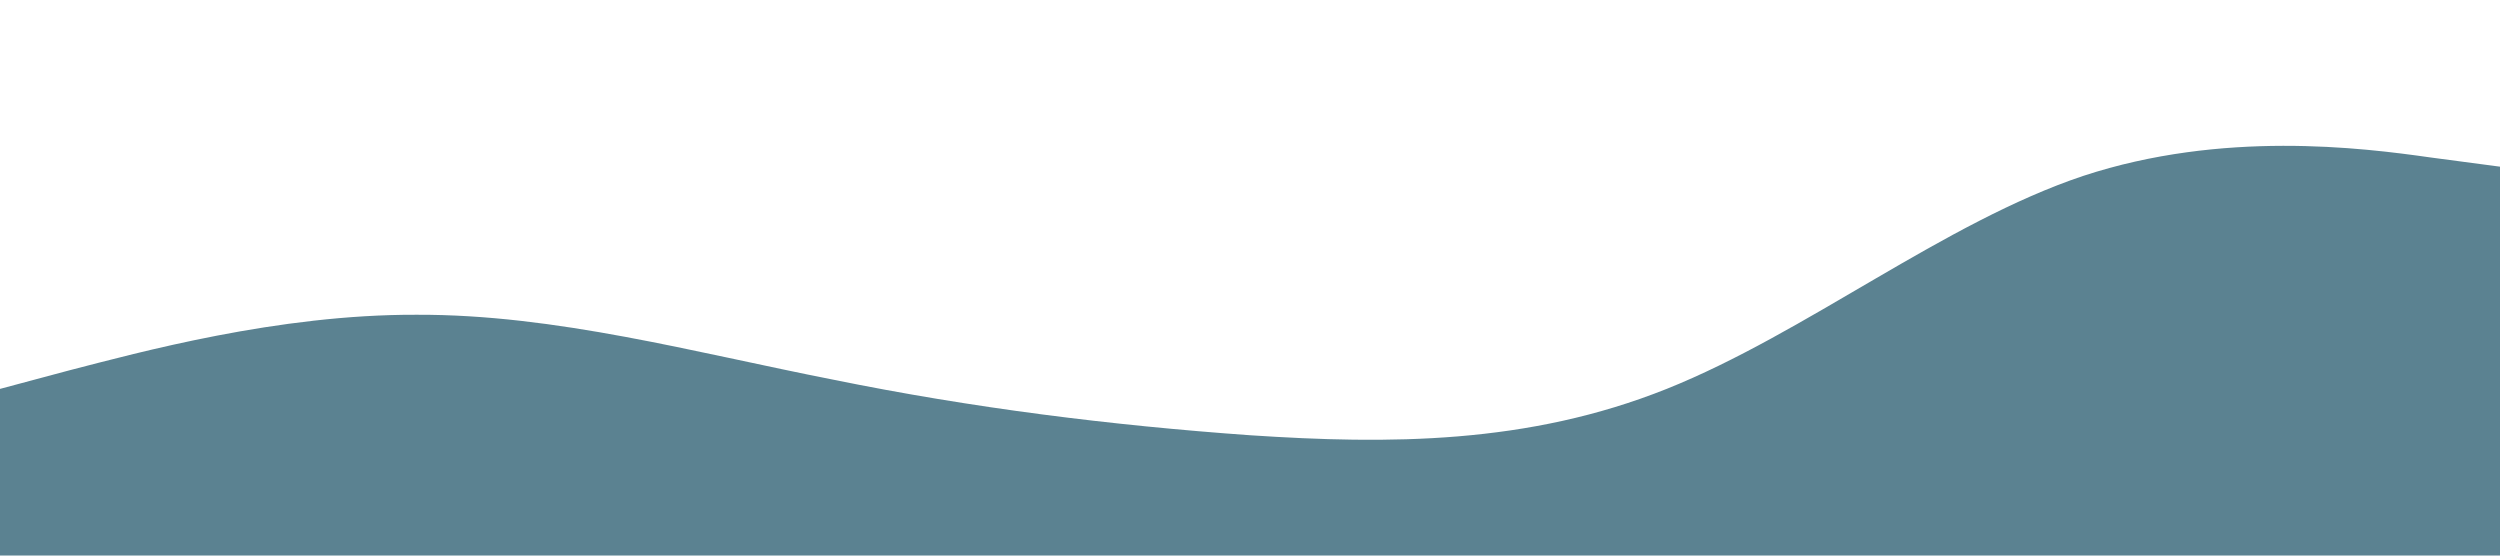 <?xml version="1.0" standalone="no"?><svg xmlns="http://www.w3.org/2000/svg" viewBox="0 0 1440 320"><path fill="#164e63" fill-opacity="0.7" d="M0,224L40,213.3C80,203,160,181,240,181.3C320,181,400,203,480,218.7C560,235,640,245,720,250.7C800,256,880,256,960,224C1040,192,1120,128,1200,101.3C1280,75,1360,85,1400,90.7L1440,96L1440,320L1400,320C1360,320,1280,320,1200,320C1120,320,1040,320,960,320C880,320,800,320,720,320C640,320,560,320,480,320C400,320,320,320,240,320C160,320,80,320,40,320L0,320Z"></path></svg>